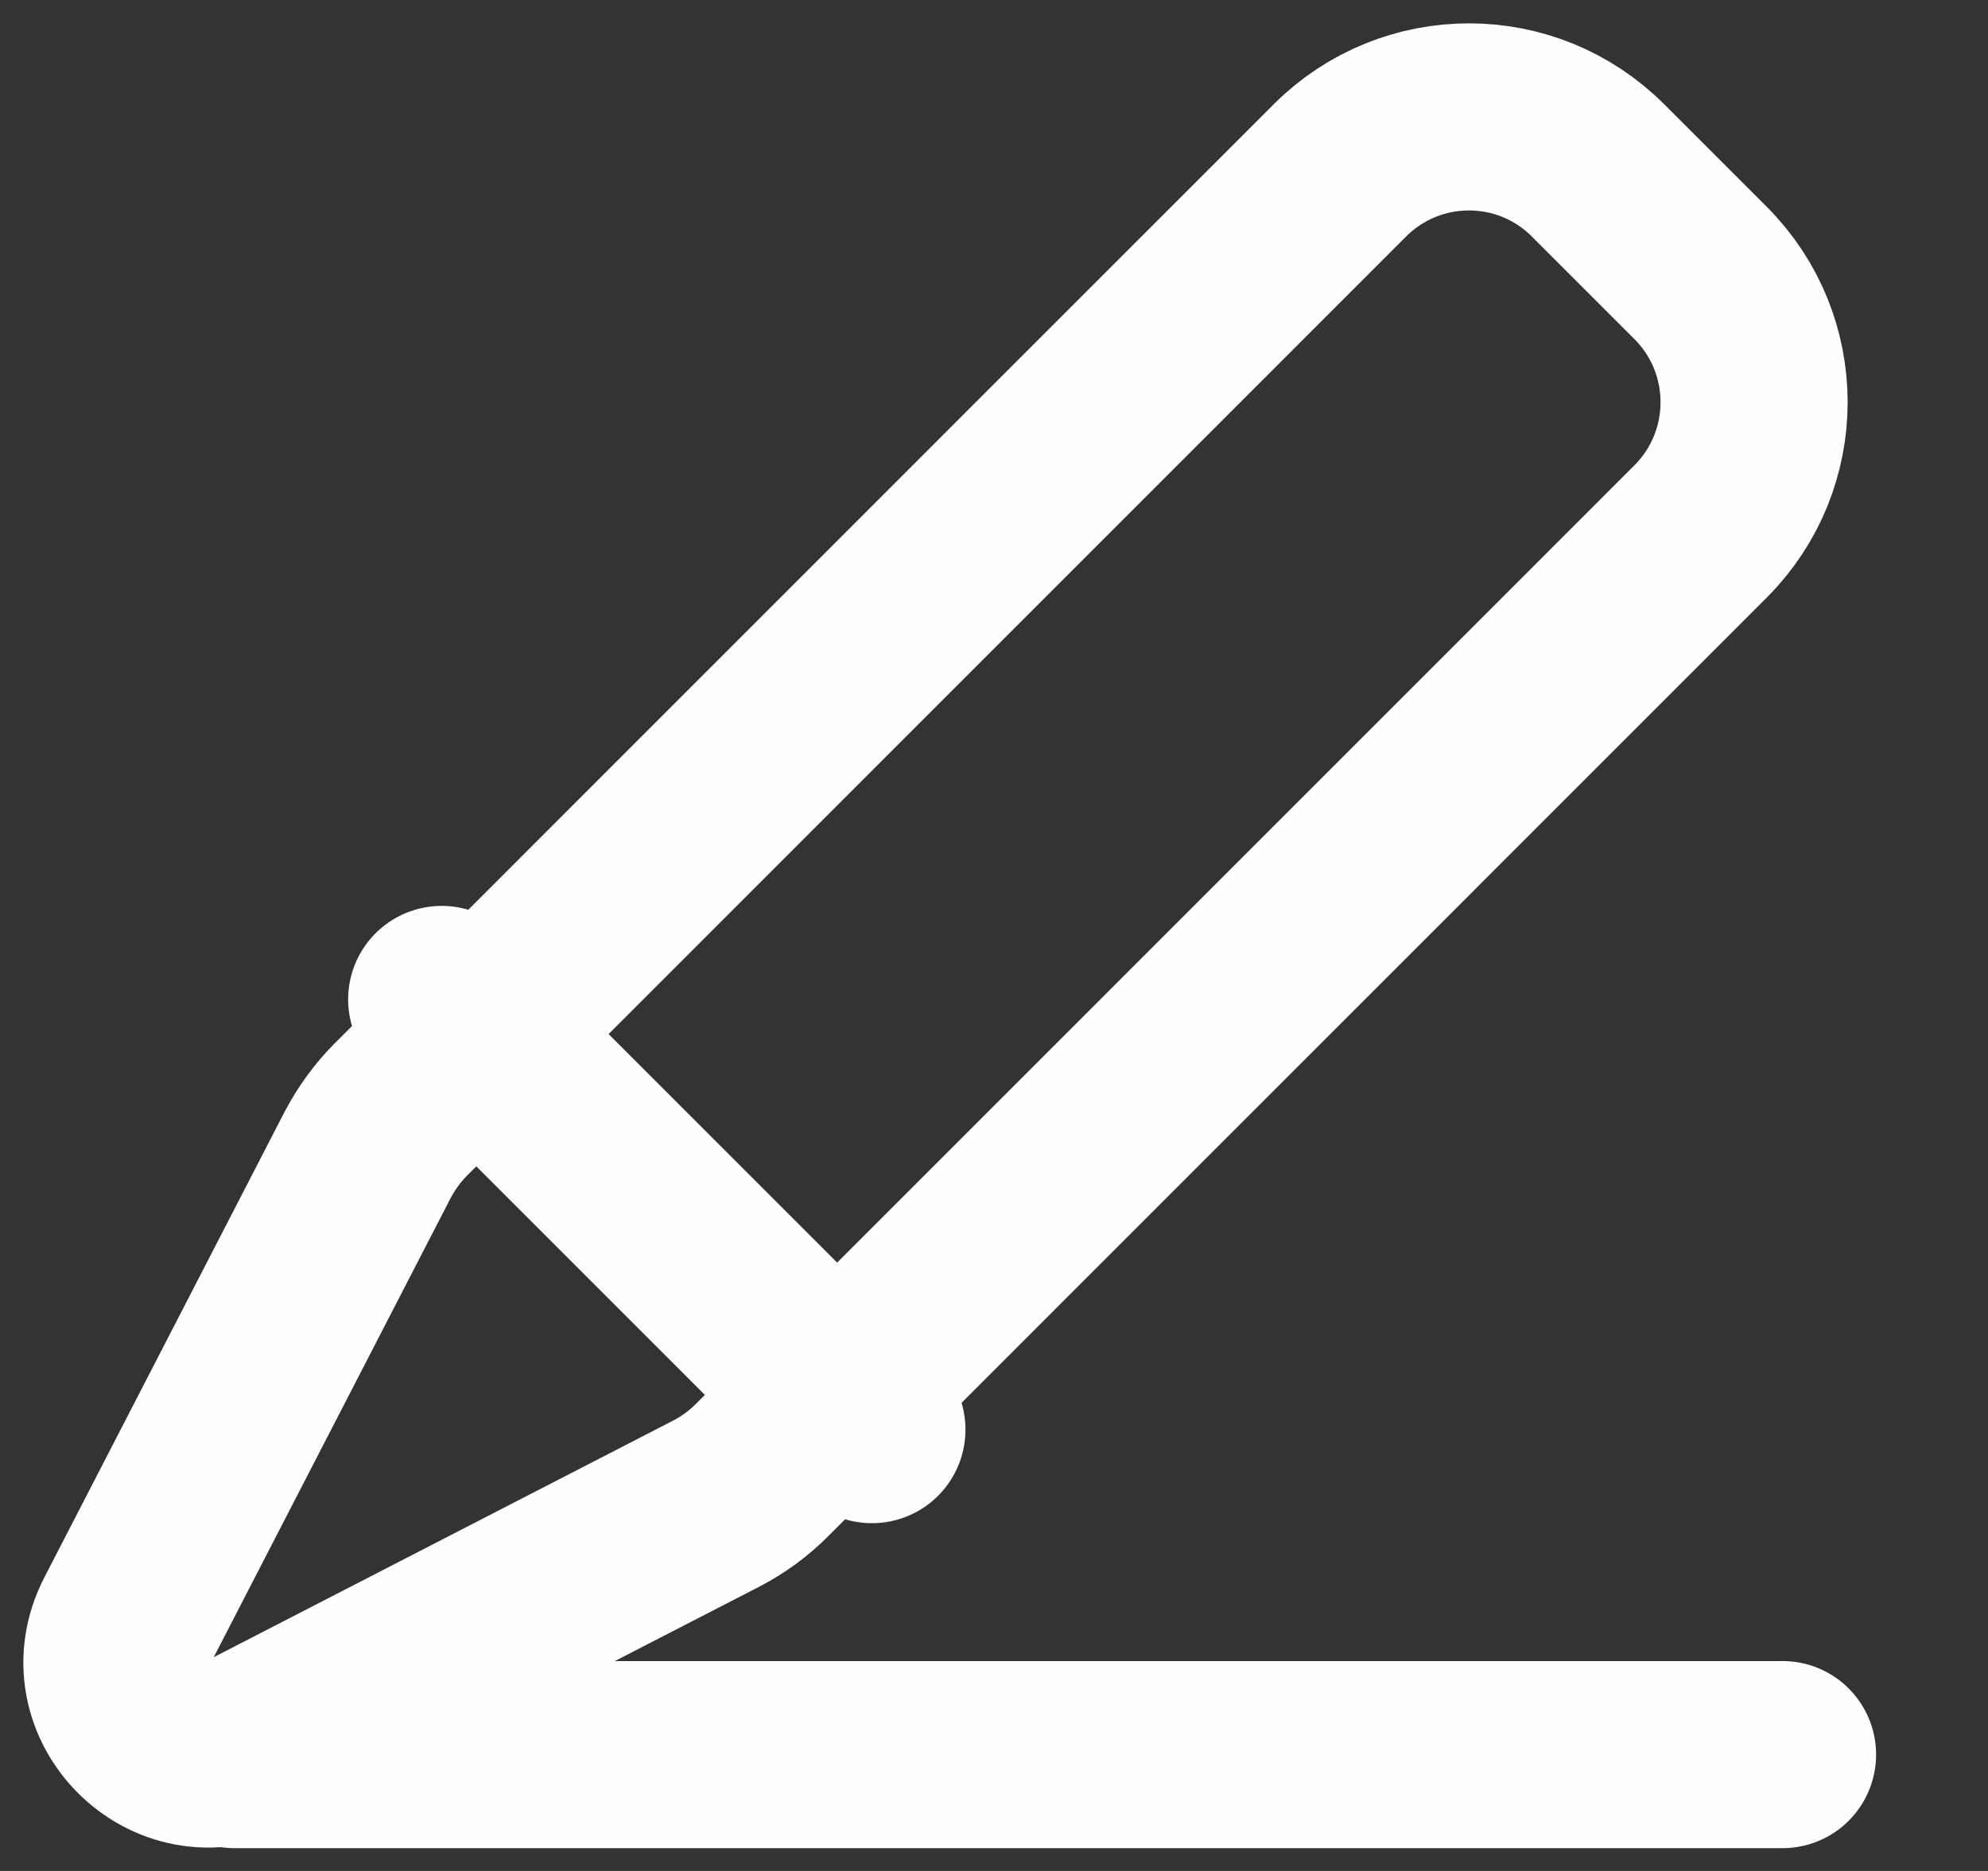 <svg width="17" height="16" viewBox="0 0 17 16" fill="none" xmlns="http://www.w3.org/2000/svg">
<rect x="0" y="0" width="17" height="16" fill="#333333" stroke="none"/>
<path fill-rule="evenodd" clip-rule="evenodd" d="M6.514 12.574L14.543 4.544C15.152 3.934 15.152 2.945 14.543 2.335L13.666 1.458C13.056 0.847 12.068 0.847 11.457 1.458L3.428 9.488C3.314 9.602 3.219 9.734 3.144 9.876L1.09 13.857C0.742 14.533 1.466 15.258 2.142 14.91L6.124 12.859C6.269 12.784 6.4 12.688 6.514 12.574Z" stroke="#FDFEFE" stroke-width="1.6" stroke-linecap="round" stroke-linejoin="round"/>
<path d="M3.777 8.547L7.456 12.226" stroke="#FDFEFE" stroke-width="1.6" stroke-linecap="round" stroke-linejoin="round"/>
<path d="M15.243 15.005H2.004" stroke="#FDFEFE" stroke-width="1.6" stroke-linecap="round" stroke-linejoin="round"/>
</svg>
